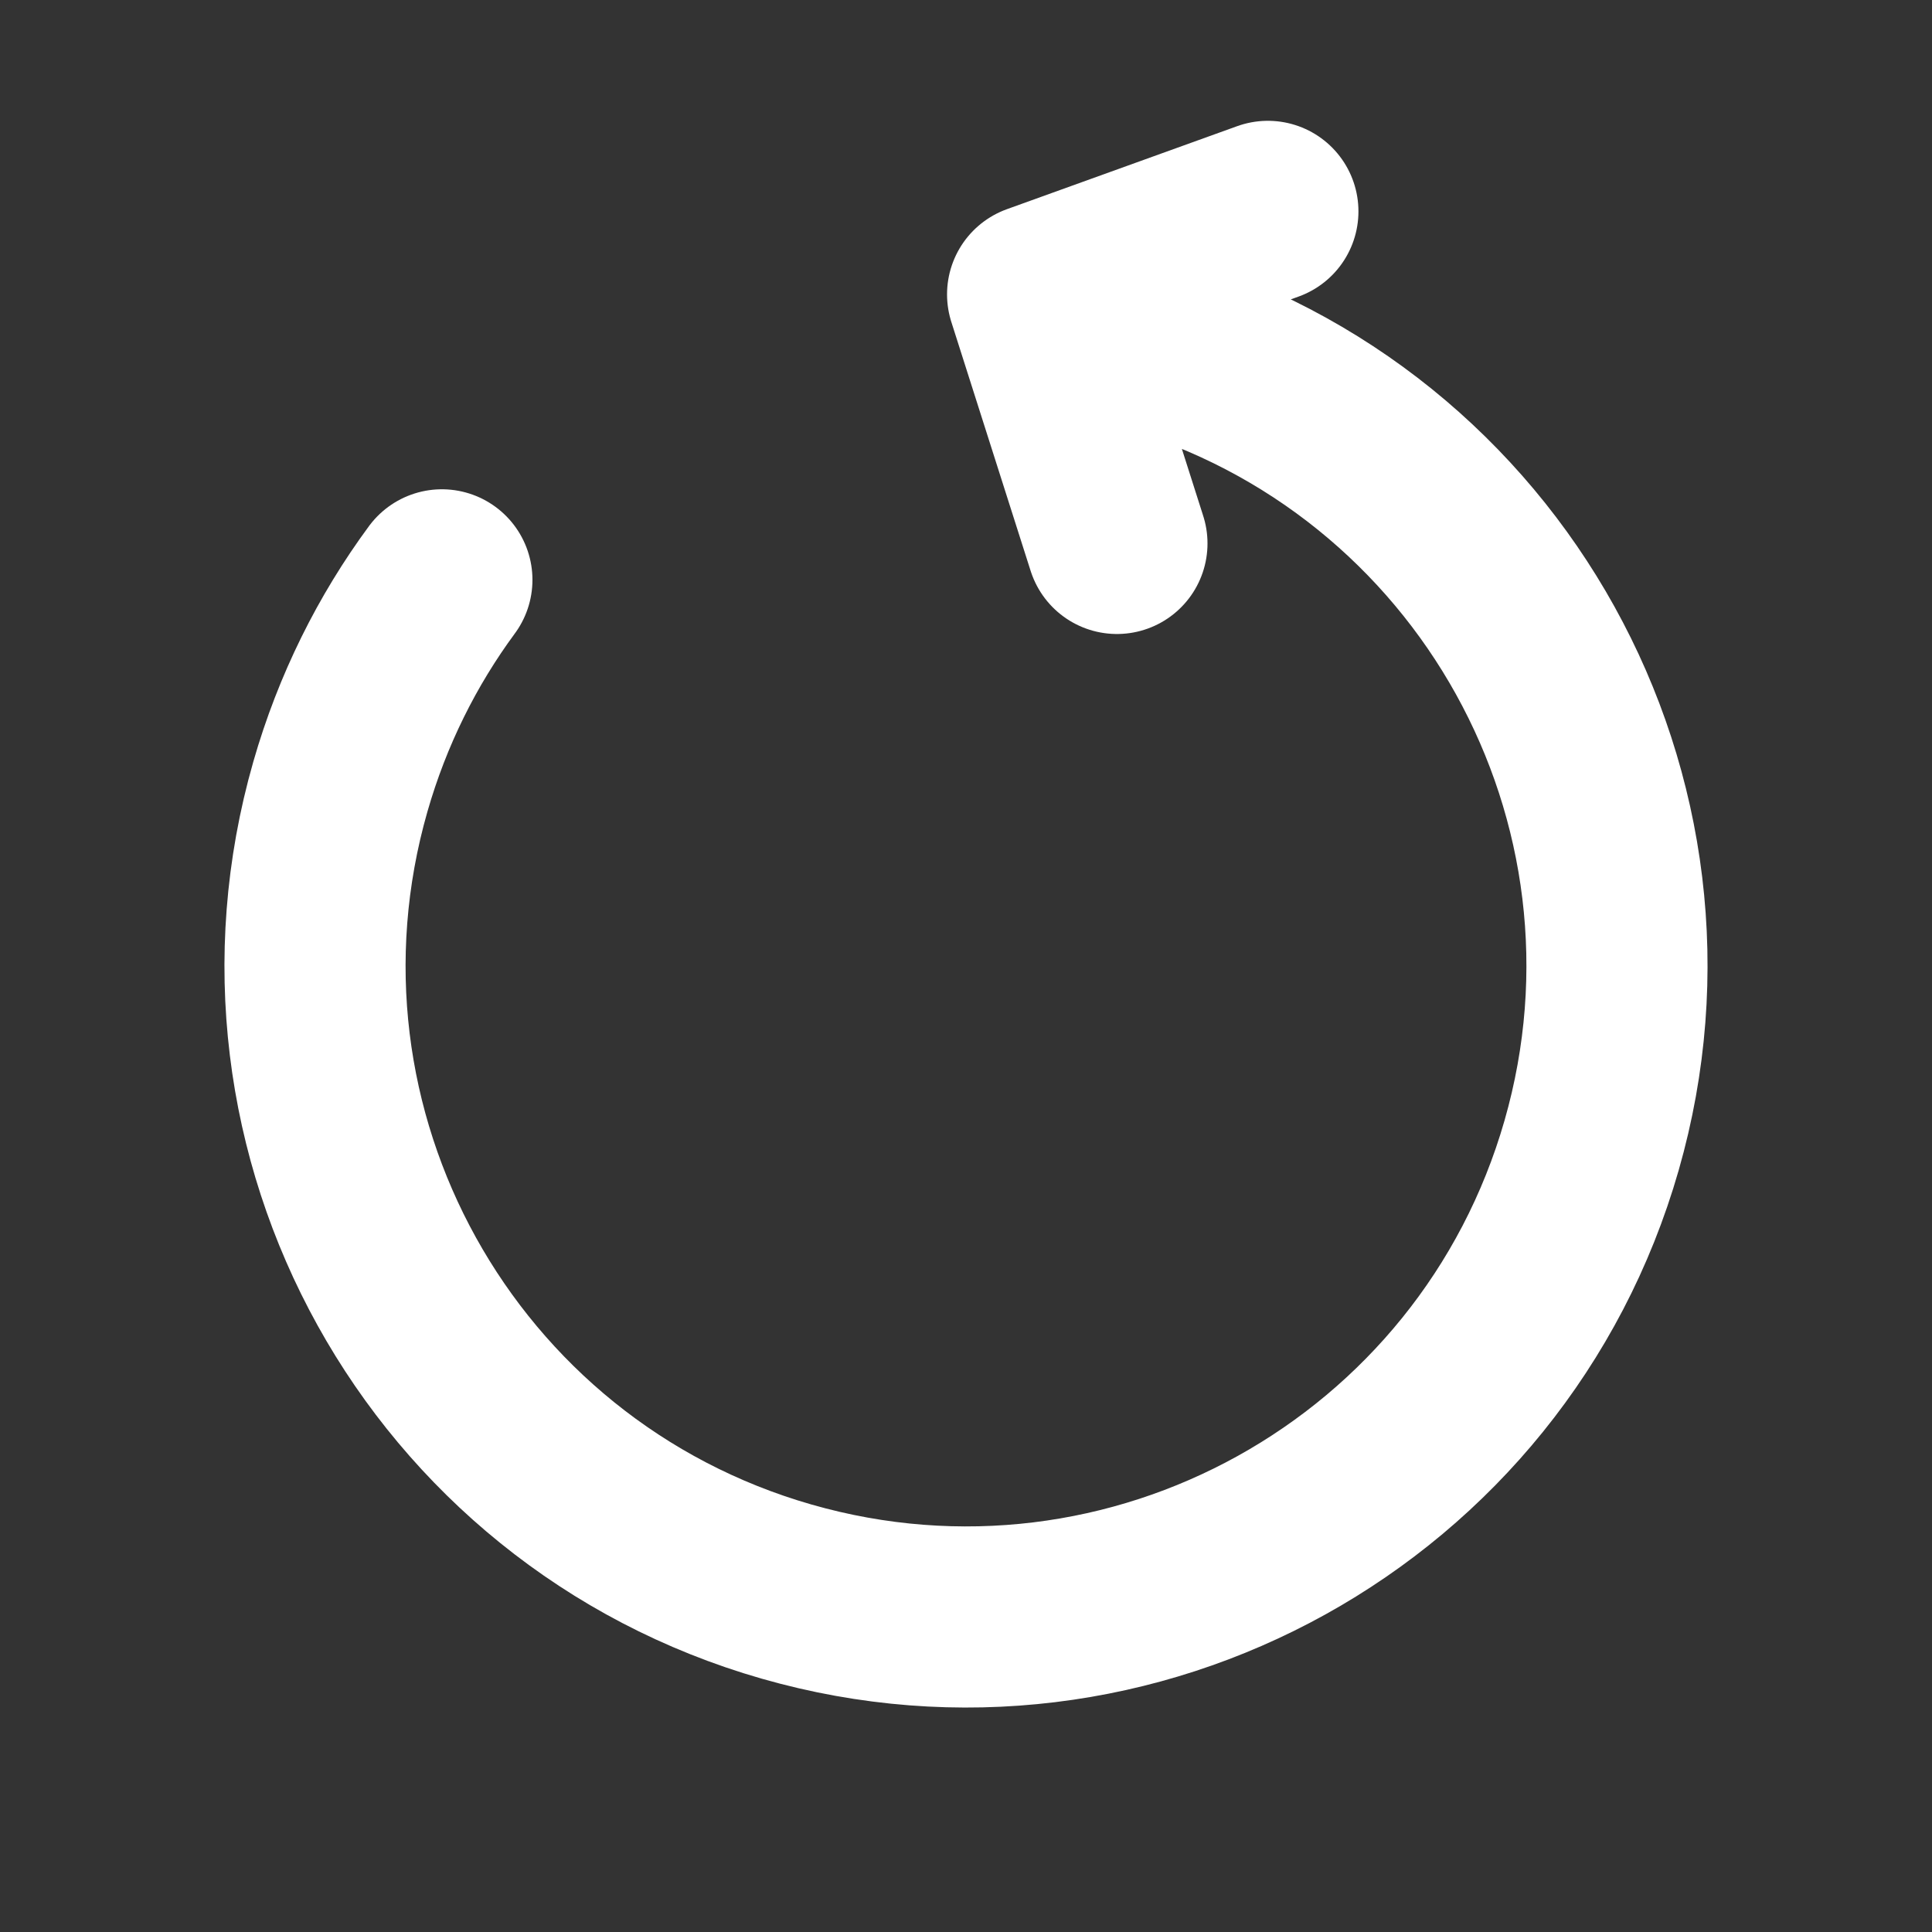 <svg width="32" height="32" viewBox="0 0 32 32" fill="none" xmlns="http://www.w3.org/2000/svg">
<rect x="0" y="0" width="32" height="32" fill="#333333" stroke="none"/>
<path d="M18.971 5.637C24.694 7.278 28.003 13.248 26.362 18.971C24.721 24.694 18.752 28.003 13.029 26.362C7.306 24.721 3.997 18.751 5.638 13.028C6.002 11.759 6.579 10.608 7.319 9.604M18.5 9.001L17.186 4.876L21 3.501" stroke="white" stroke-width="3" stroke-linecap="round" stroke-linejoin="round"/>
</svg>

